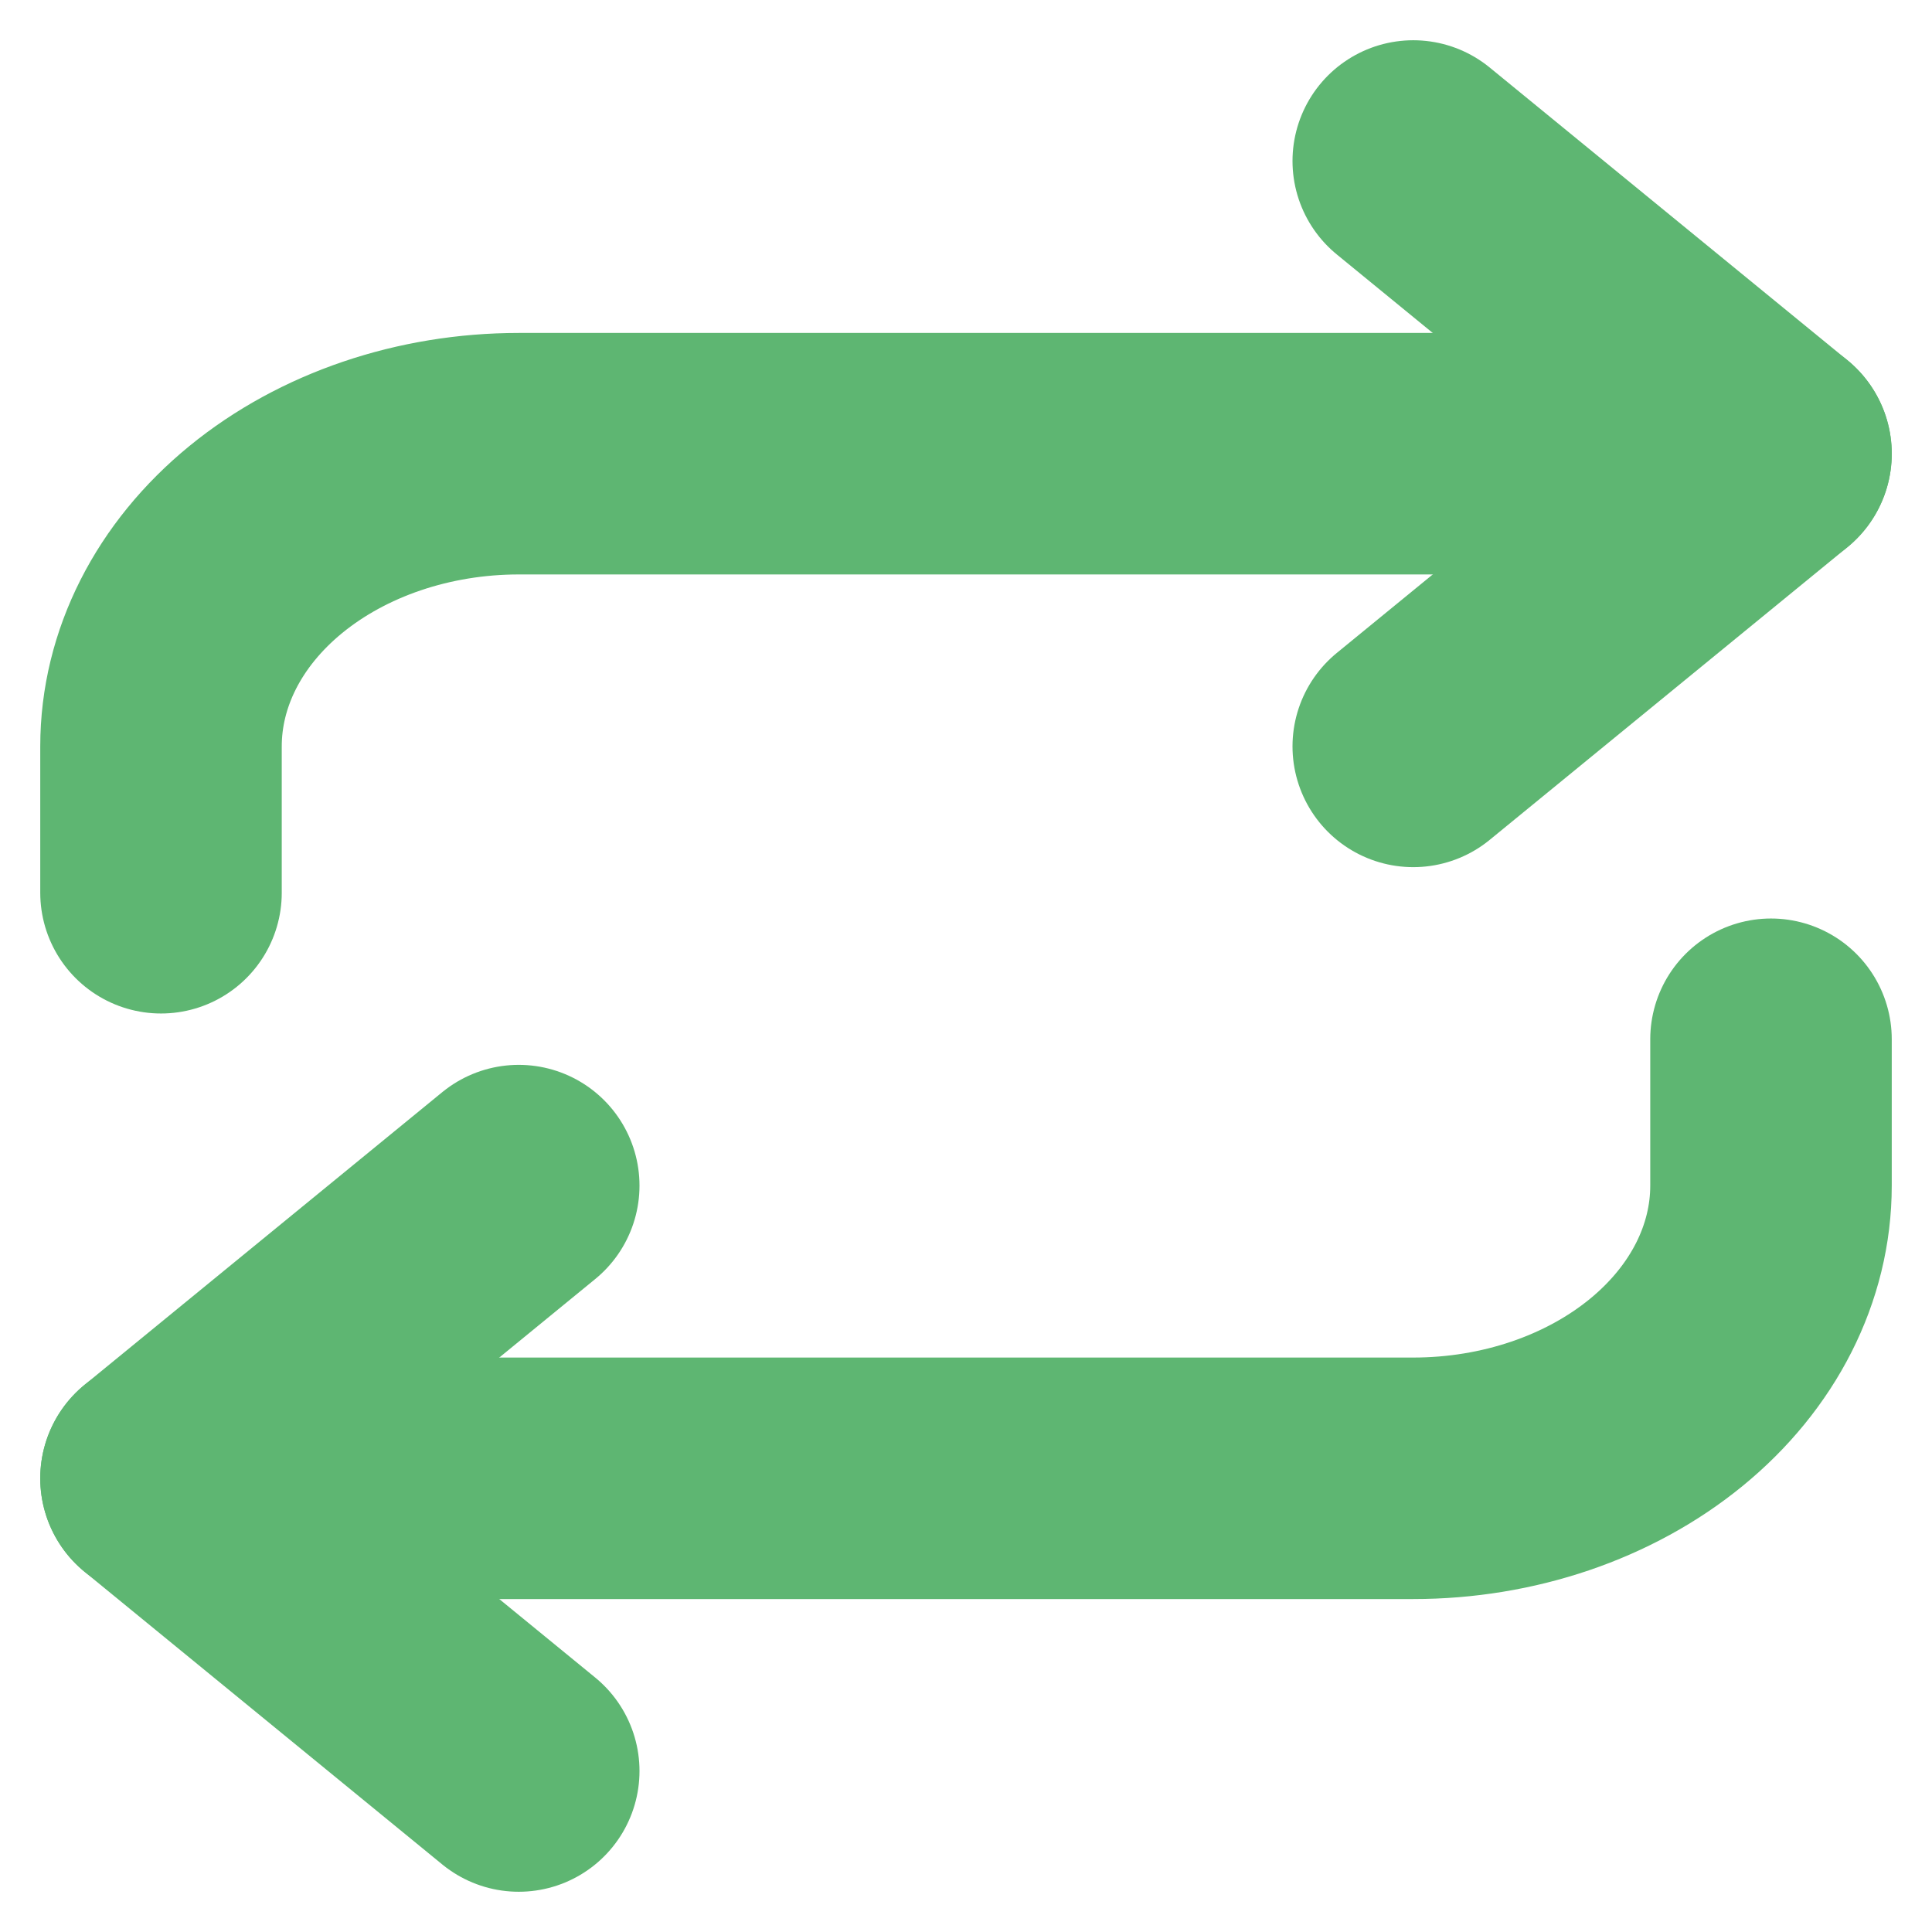 <svg width="12" height="12" viewBox="0 0 12 12" fill="none" xmlns="http://www.w3.org/2000/svg">
<path d="M8.778 1L11 2.818L8.778 4.636" stroke="#5EB672" stroke-width="1.5" stroke-linecap="round" stroke-linejoin="round"/>
<path d="M1 5.545V4.636C1 4.154 1.234 3.692 1.651 3.351C2.068 3.01 2.633 2.818 3.222 2.818H11" stroke="#5EB672" stroke-width="1.5" stroke-linecap="round" stroke-linejoin="round"/>
<path d="M3.222 11L1 9.182L3.222 7.364" stroke="#5EB672" stroke-width="1.5" stroke-linecap="round" stroke-linejoin="round"/>
<path d="M11 6.455V7.364C11 7.846 10.766 8.308 10.349 8.649C9.932 8.99 9.367 9.182 8.778 9.182H1" stroke="#5EB672" stroke-width="1.5" stroke-linecap="round" stroke-linejoin="round"/>
</svg>

